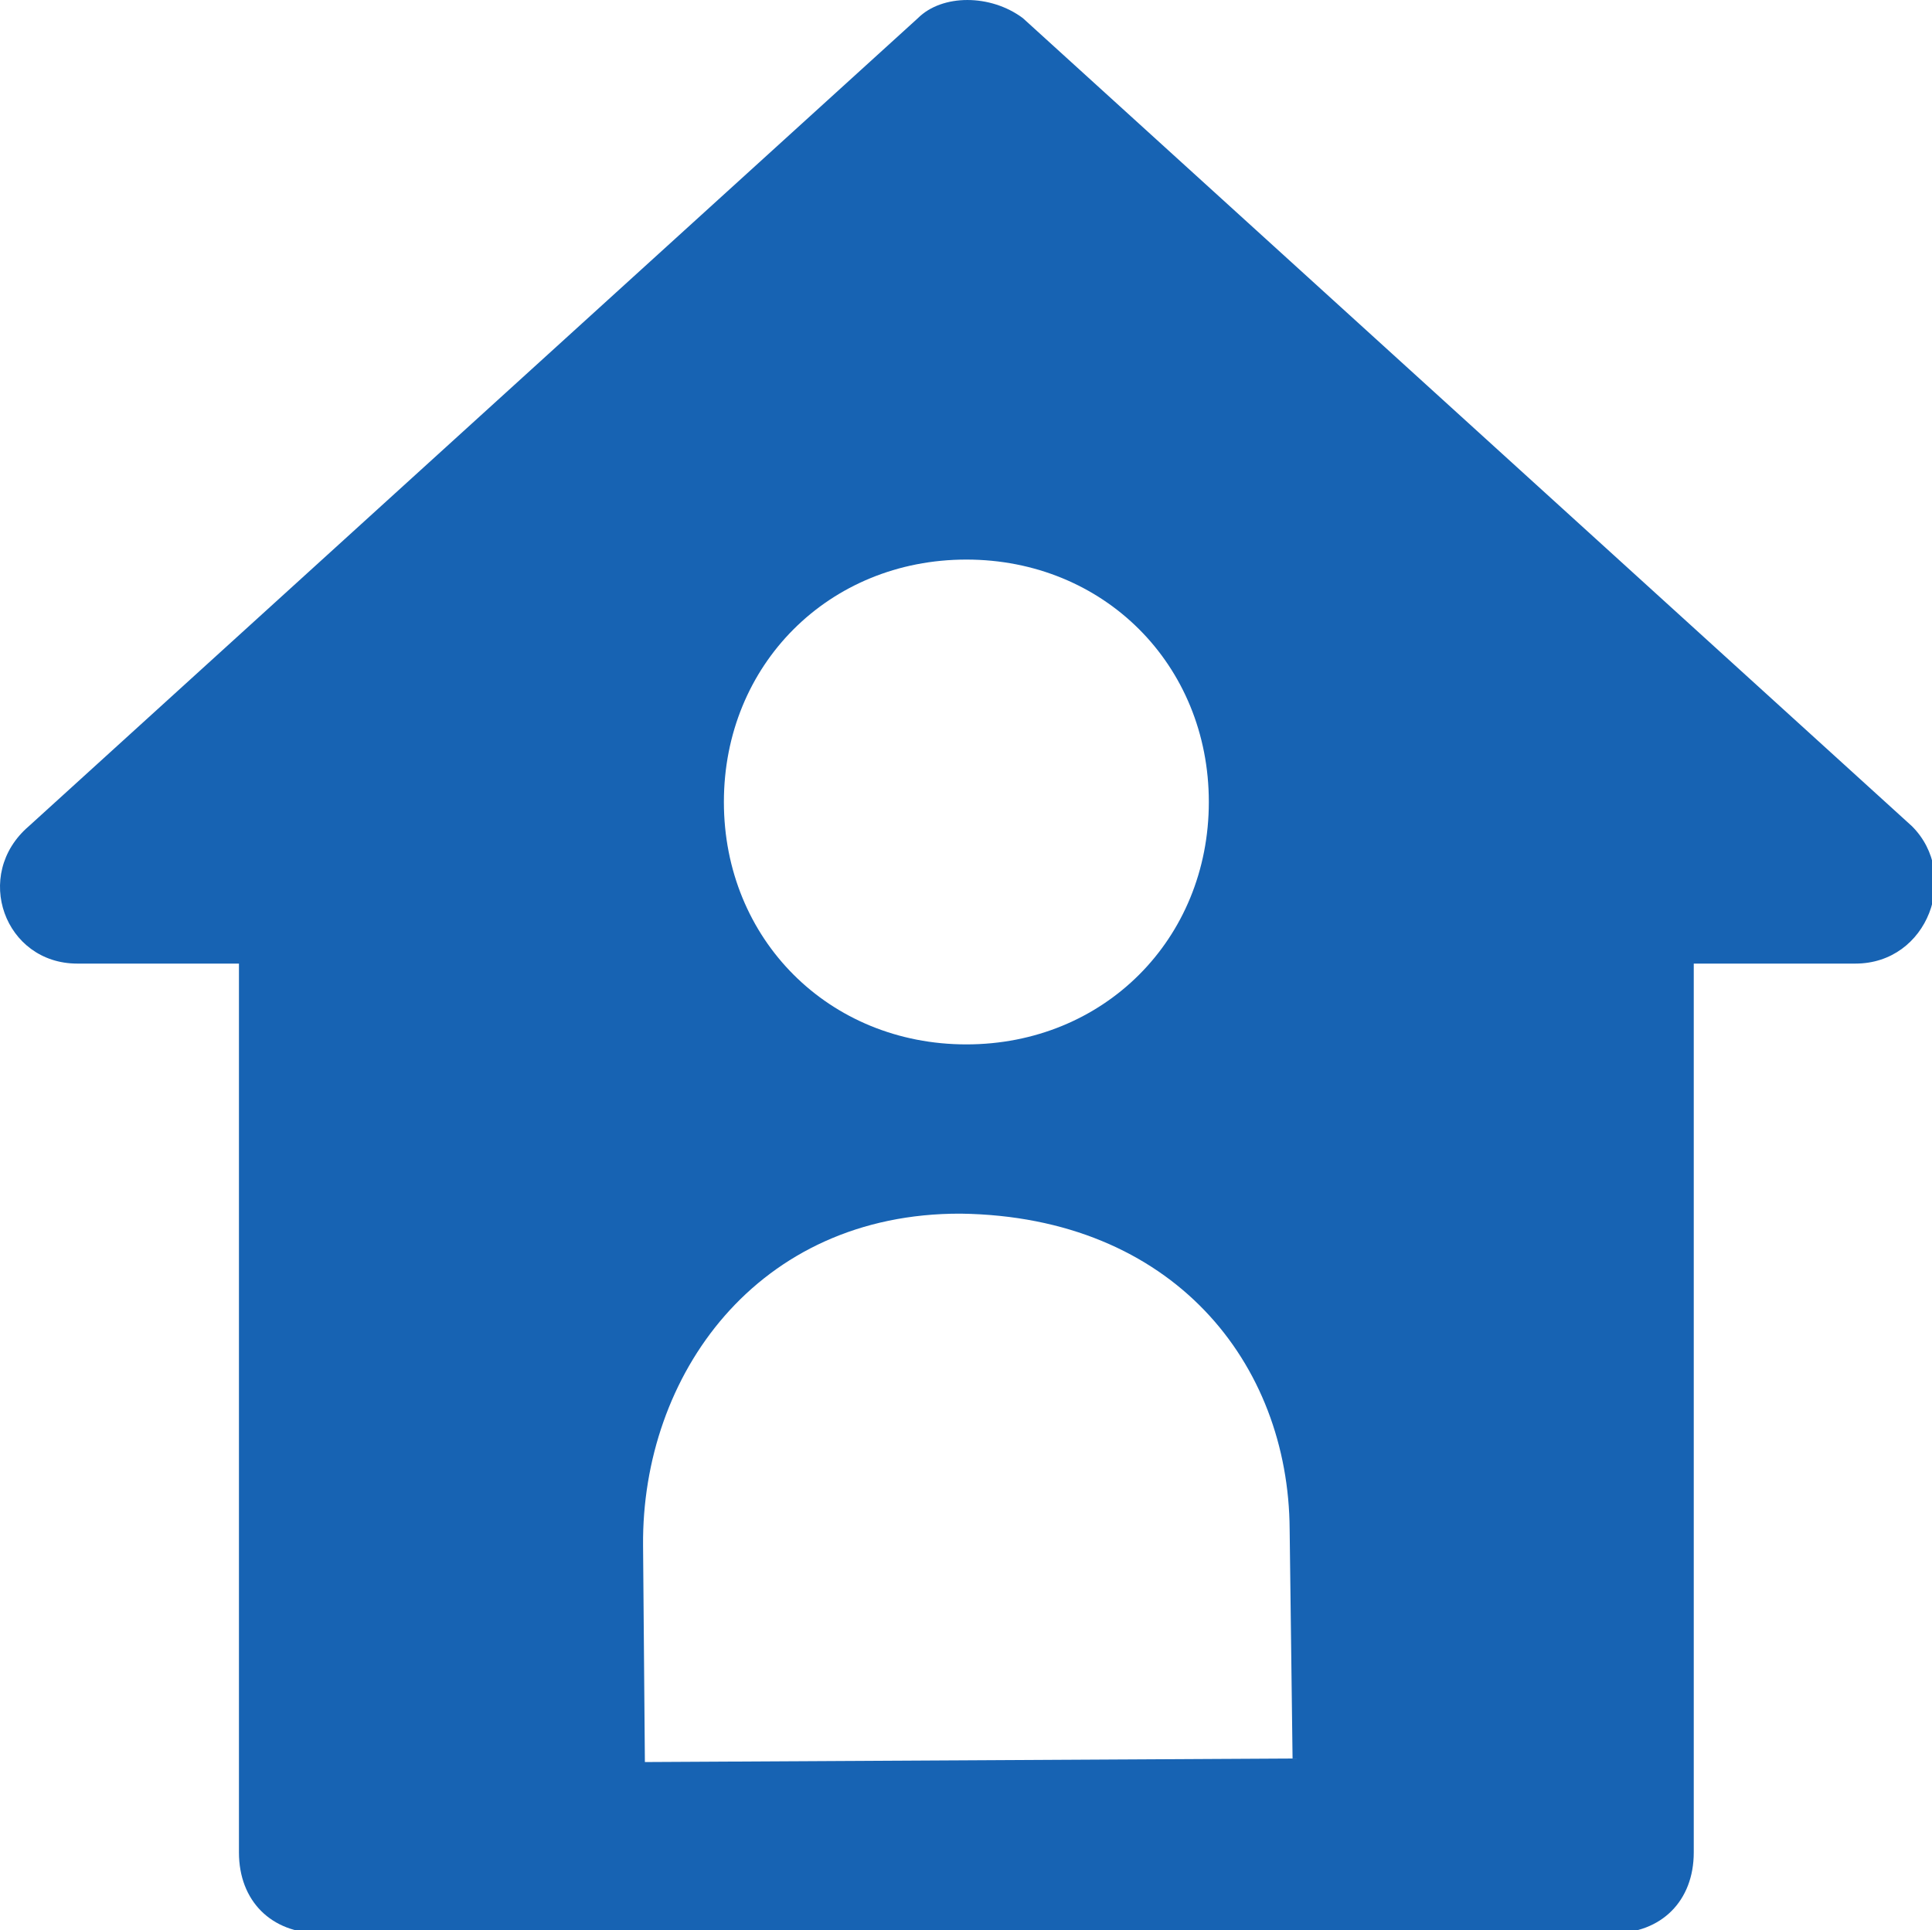 <?xml version="1.0" encoding="UTF-8" standalone="no"?>
<svg xmlns:dc="http://purl.org/dc/elements/1.1/" xmlns:cc="http://creativecommons.org/ns#" xmlns:rdf="http://www.w3.org/1999/02/22-rdf-syntax-ns#" xmlns:svg="http://www.w3.org/2000/svg" xmlns="http://www.w3.org/2000/svg" xmlns:sodipodi="http://sodipodi.sourceforge.net/DTD/sodipodi-0.dtd" xmlns:inkscape="http://www.inkscape.org/namespaces/inkscape" width="135.138mm" height="135.043mm" viewBox="0 0 135.138 135.043" version="1.1" id="svg8" inkscape:version="1.0.1 (3bc2e813f5, 2020-09-07)" sodipodi:docname="homeroom_teacher.svg">
   <defs id="defs2" />
   <sodipodi:namedview id="base" pagecolor="#ffffff" bordercolor="#666666" borderopacity="1.0" inkscape:pageopacity="0.0" inkscape:pageshadow="2" inkscape:zoom="0.24748737" inkscape:cx="164.70669" inkscape:cy="672.41045" inkscape:document-units="mm" inkscape:current-layer="g835" inkscape:document-rotation="0" showgrid="false" fit-margin-top="0" fit-margin-left="0" fit-margin-right="0" fit-margin-bottom="0" inkscape:window-width="1920" inkscape:window-height="1017" inkscape:window-x="-8" inkscape:window-y="-8" inkscape:window-maximized="1" />
   <g inkscape:label="Layer 1" inkscape:groupmode="layer" id="layer1" transform="translate(-52.627,-64.77)" fill="#1763b3">
      <g id="g894" transform="matrix(0.265,0,0,0.265,52.627,64.723)">
         <g id="g837">
            <g id="g835">
               <path d="m 169.738,408.179 c -0.376,-44.798 29.98,-87.746 83.871,-87.58 56.138,0.784 86.533,39.627 86.796,83.313 l 0.77,60.535 -170.956,0.936 z m 256,102.4 c 12.8,0 21.333,-8.533 21.333,-21.333 V 254.579 h 42.667 c 19.2,0 27.734,-23.467 14.934,-36.267 L 270.005,4.979 c -8.533,-6.4 -21.333,-6.4 -27.733,0 L 7.605,218.312 c -14.933,12.8 -6.4,36.267 12.8,36.267 h 42.667 v 234.667 c 0,12.8 8.533,21.333 21.333,21.333 H 255.071 Z M 255.072,275.912 c -36.267,0 -64,-27.733 -64,-64 0,-36.267 27.733,-64 64,-64 36.267,0 64,27.733 64,64 0,36.267 -27.734,64 -64,64 z" id="path833" sodipodi:nodetypes="sccccssscsccccscsscssssss" />
        </g>
      </g>
    </g>
  </g>
</svg>
